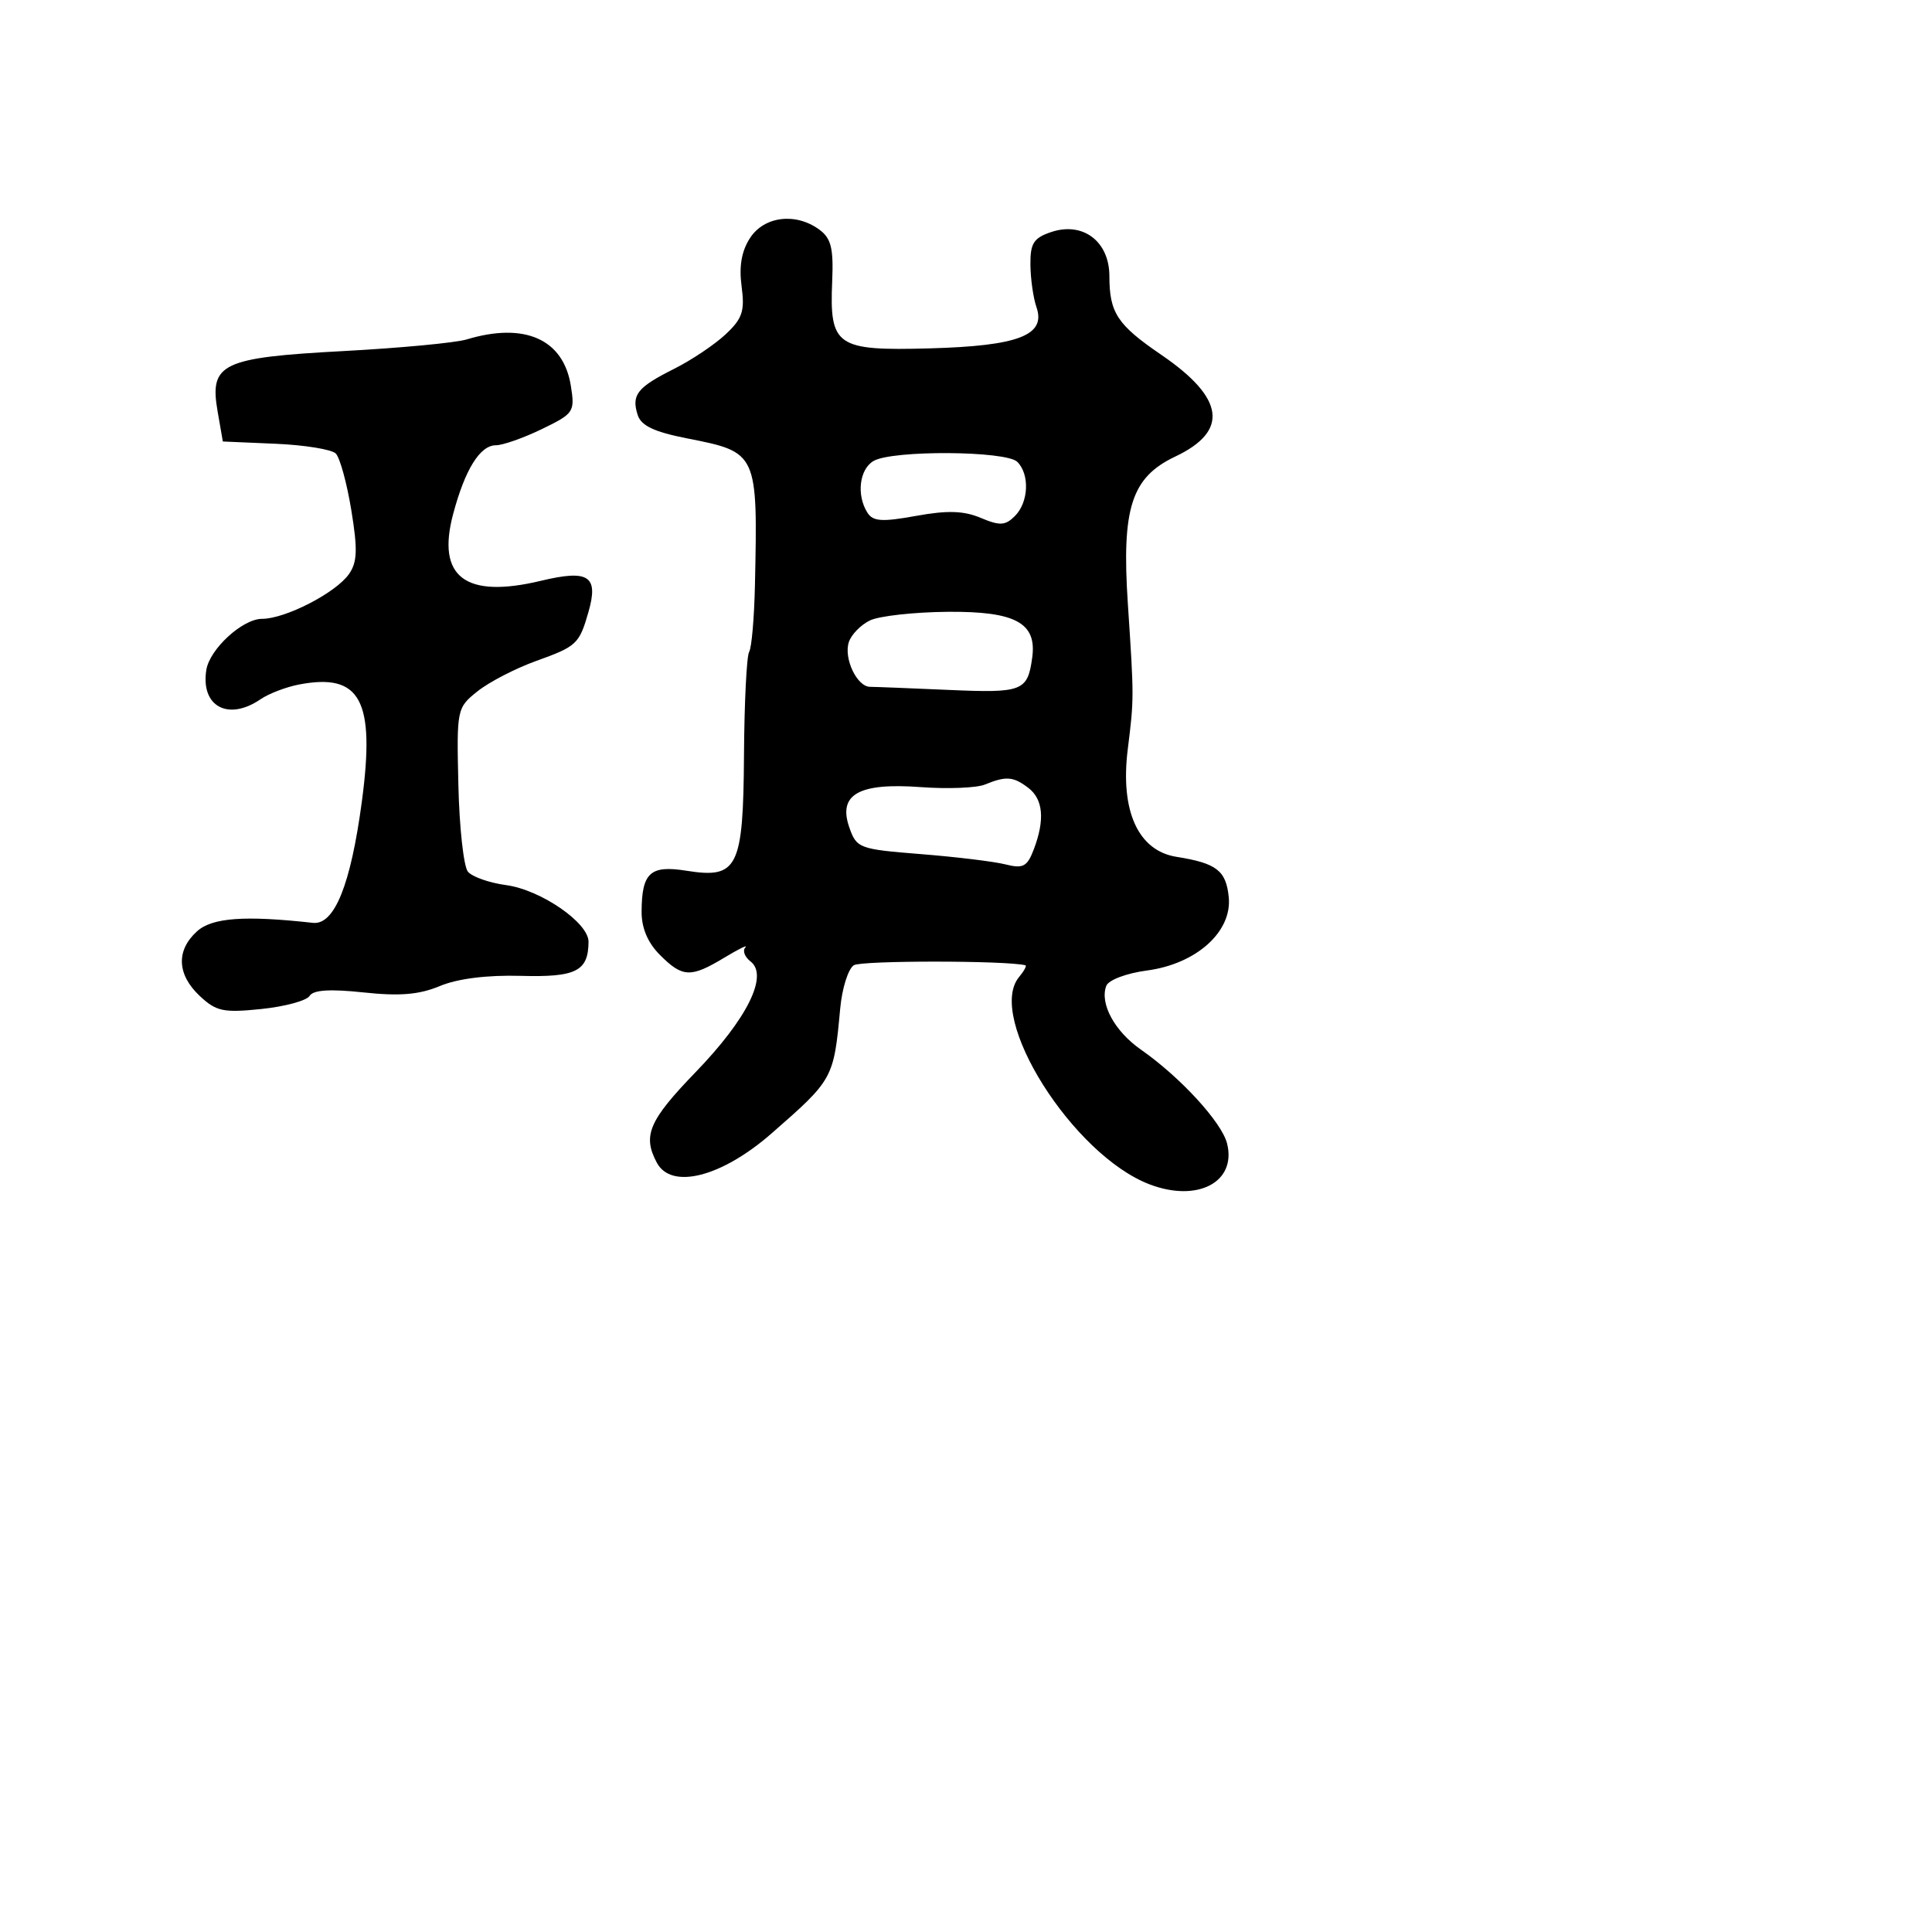 <svg xmlns="http://www.w3.org/2000/svg" width="256" height="256" viewBox="0 0 256 256" version="1.1">
	<path d="M 99.394 31.521 C 98.264 33.246, 97.907 35.272, 98.265 37.936 C 98.706 41.226, 98.377 42.214, 96.143 44.305 C 94.690 45.666, 91.618 47.723, 89.318 48.876 C 84.435 51.323, 83.648 52.316, 84.490 54.969 C 84.950 56.417, 86.665 57.227, 91.128 58.105 C 100.371 59.923, 100.408 60.003, 100.036 77.453 C 99.943 81.827, 99.597 85.844, 99.266 86.378 C 98.936 86.912, 98.629 93.041, 98.583 99.996 C 98.484 115.024, 97.768 116.466, 90.949 115.376 C 86.161 114.610, 85.039 115.635, 85.015 120.795 C 85.005 122.975, 85.831 124.922, 87.455 126.545 C 90.449 129.539, 91.524 129.582, 96 126.881 C 97.925 125.719, 99.169 125.114, 98.766 125.536 C 98.362 125.957, 98.671 126.797, 99.454 127.401 C 101.858 129.258, 99.012 134.988, 92.173 142.065 C 85.976 148.478, 85.117 150.482, 87.035 154.066 C 88.965 157.671, 95.616 155.970, 102.242 150.178 C 110.417 143.033, 110.474 142.929, 111.332 133.626 C 111.580 130.946, 112.394 128.367, 113.141 127.895 C 114.153 127.257, 133.386 127.264, 135.872 127.904 C 136.077 127.957, 135.698 128.659, 135.029 129.465 C 130.621 134.777, 142.147 153.064, 152.347 156.942 C 158.706 159.359, 163.875 156.622, 162.593 151.515 C 161.888 148.707, 156.396 142.724, 151.181 139.083 C 147.690 136.646, 145.692 132.967, 146.589 130.629 C 146.887 129.852, 149.259 128.958, 151.980 128.597 C 158.510 127.731, 163.270 123.466, 162.816 118.888 C 162.465 115.351, 161.208 114.379, 155.894 113.535 C 150.804 112.728, 148.415 107.453, 149.435 99.272 C 150.271 92.567, 150.271 92.480, 149.446 80 C 148.607 67.320, 149.917 63.250, 155.721 60.500 C 162.882 57.107, 162.281 52.750, 153.859 47.003 C 148.050 43.039, 147 41.445, 147 36.589 C 147 31.987, 143.491 29.331, 139.282 30.749 C 136.955 31.533, 136.506 32.244, 136.536 35.093 C 136.555 36.967, 136.915 39.487, 137.335 40.694 C 138.634 44.424, 134.960 45.840, 123.149 46.162 C 110.799 46.498, 109.903 45.878, 110.270 37.256 C 110.456 32.882, 110.127 31.568, 108.559 30.420 C 105.445 28.142, 101.280 28.642, 99.394 31.521 M 61.825 44.980 C 60.353 45.424, 53.022 46.115, 45.534 46.516 C 29.364 47.382, 27.731 48.163, 28.832 54.500 L 29.527 58.500 36.514 58.801 C 40.356 58.966, 43.946 59.548, 44.492 60.093 C 45.038 60.638, 45.964 64.014, 46.550 67.594 C 47.405 72.821, 47.344 74.491, 46.241 76.066 C 44.497 78.556, 37.807 82, 34.714 82 C 32.138 82, 27.775 86.006, 27.338 88.772 C 26.574 93.609, 30.236 95.585, 34.527 92.652 C 35.612 91.910, 37.896 91.035, 39.601 90.706 C 47.778 89.132, 49.740 92.771, 47.950 106.189 C 46.477 117.232, 44.314 122.598, 41.463 122.282 C 32.404 121.279, 28.109 121.593, 26.105 123.405 C 23.310 125.935, 23.444 129.129, 26.467 131.969 C 28.645 134.015, 29.600 134.218, 34.623 133.699 C 37.752 133.376, 40.632 132.595, 41.023 131.962 C 41.514 131.168, 43.725 131.026, 48.171 131.502 C 52.970 132.016, 55.544 131.800, 58.289 130.653 C 60.633 129.673, 64.533 129.184, 69.017 129.307 C 76.326 129.507, 77.950 128.692, 77.985 124.801 C 78.007 122.273, 71.645 117.896, 67.052 117.280 C 64.840 116.983, 62.567 116.184, 62.002 115.503 C 61.438 114.822, 60.868 109.664, 60.738 104.040 C 60.503 93.931, 60.532 93.789, 63.284 91.593 C 64.815 90.371, 68.304 88.566, 71.038 87.583 C 76.424 85.647, 76.756 85.336, 77.971 81.101 C 79.344 76.314, 78.014 75.437, 71.685 76.956 C 61.655 79.362, 57.823 76.460, 60.038 68.134 C 61.613 62.208, 63.605 59, 65.707 59 C 66.621 59, 69.359 58.036, 71.792 56.859 C 76.045 54.800, 76.193 54.578, 75.638 51.109 C 74.651 44.936, 69.515 42.658, 61.825 44.980 M 115.750 61.080 C 113.870 62.175, 113.463 65.603, 114.936 67.931 C 115.675 69.098, 116.867 69.177, 121.388 68.358 C 125.541 67.605, 127.691 67.671, 129.950 68.621 C 132.493 69.690, 133.206 69.651, 134.484 68.373 C 136.301 66.556, 136.464 62.864, 134.800 61.200 C 133.319 59.719, 118.250 59.624, 115.750 61.080 M 115.272 82.211 C 114.047 82.802, 112.784 84.105, 112.467 85.105 C 111.781 87.266, 113.563 90.997, 115.285 91.007 C 115.953 91.010, 120.660 91.196, 125.745 91.419 C 135.494 91.847, 136.163 91.588, 136.774 87.134 C 137.406 82.538, 134.559 80.993, 125.595 81.068 C 121.143 81.105, 116.497 81.619, 115.272 82.211 M 130.500 103.958 C 129.400 104.408, 125.575 104.560, 122 104.296 C 113.780 103.689, 111.005 105.261, 112.543 109.653 C 113.504 112.398, 113.844 112.524, 122.020 113.174 C 126.684 113.544, 131.729 114.157, 133.232 114.537 C 135.571 115.127, 136.110 114.841, 136.982 112.548 C 138.474 108.622, 138.230 105.895, 136.250 104.392 C 134.256 102.878, 133.316 102.807, 130.500 103.958" stroke="none" fill="black" fill-rule="evenodd"/>
</svg>